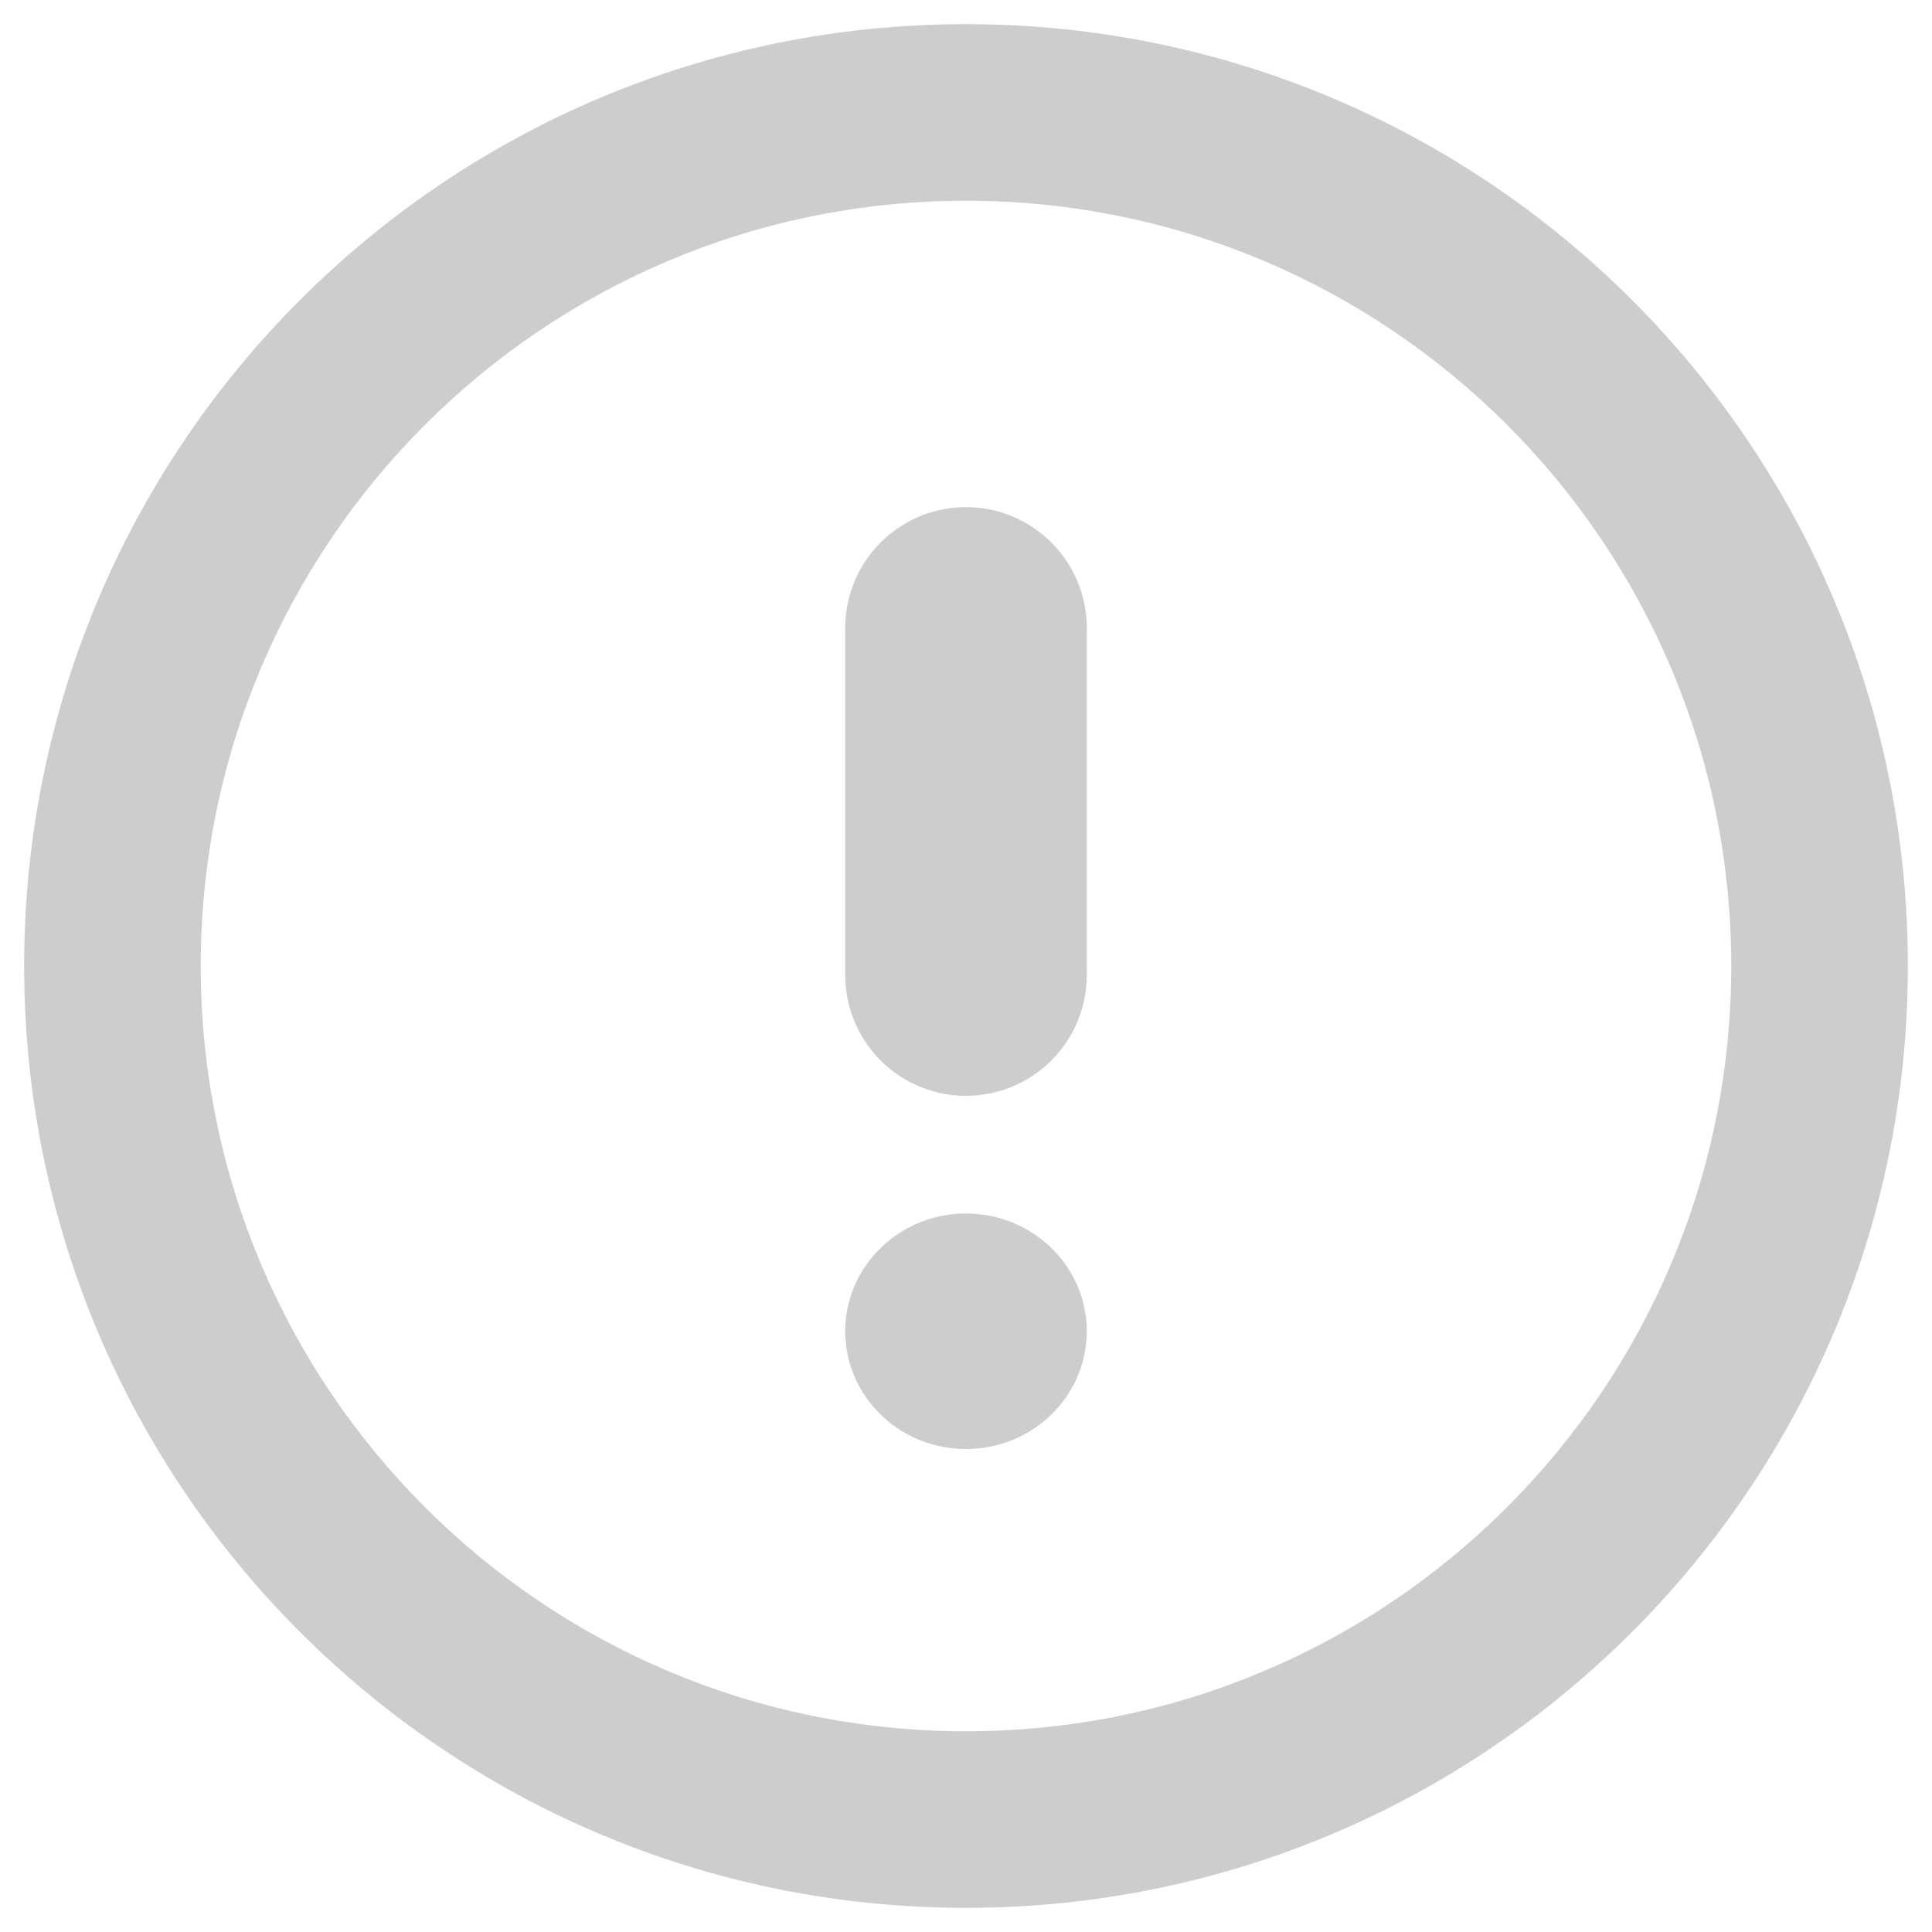 <?xml version="1.0" standalone="no"?><!DOCTYPE svg PUBLIC "-//W3C//DTD SVG 1.1//EN" "http://www.w3.org/Graphics/SVG/1.1/DTD/svg11.dtd"><svg t="1615989102098" class="icon" viewBox="0 0 1024 1024" version="1.1" xmlns="http://www.w3.org/2000/svg" p-id="2867" xmlns:xlink="http://www.w3.org/1999/xlink" width="128" height="128"><defs><style type="text/css"></style></defs><path d="M512 917.606C736 917.606 917.606 736 917.606 512 917.606 288 736 106.394 512 106.394 288 106.406 106.394 288 106.394 512 106.406 736 288 917.606 512 917.606zM512 1011.2C236.288 1011.2 12.8 787.712 12.8 512S236.288 12.8 512 12.8s499.2 223.488 499.2 499.2-223.488 499.2-499.2 499.2z" fill="#cdcdcd" p-id="2868"></path><path d="M512 643.2c35.341 0 64 27.942 64 62.4S547.341 768 512 768s-64-27.942-64-62.4 28.659-62.4 64-62.4zM512 268.8a64 64 0 0 1 64 64v184a64 64 0 0 1-128 0V332.8a64 64 0 0 1 64-64z" fill="#cdcdcd" p-id="2869"></path></svg>